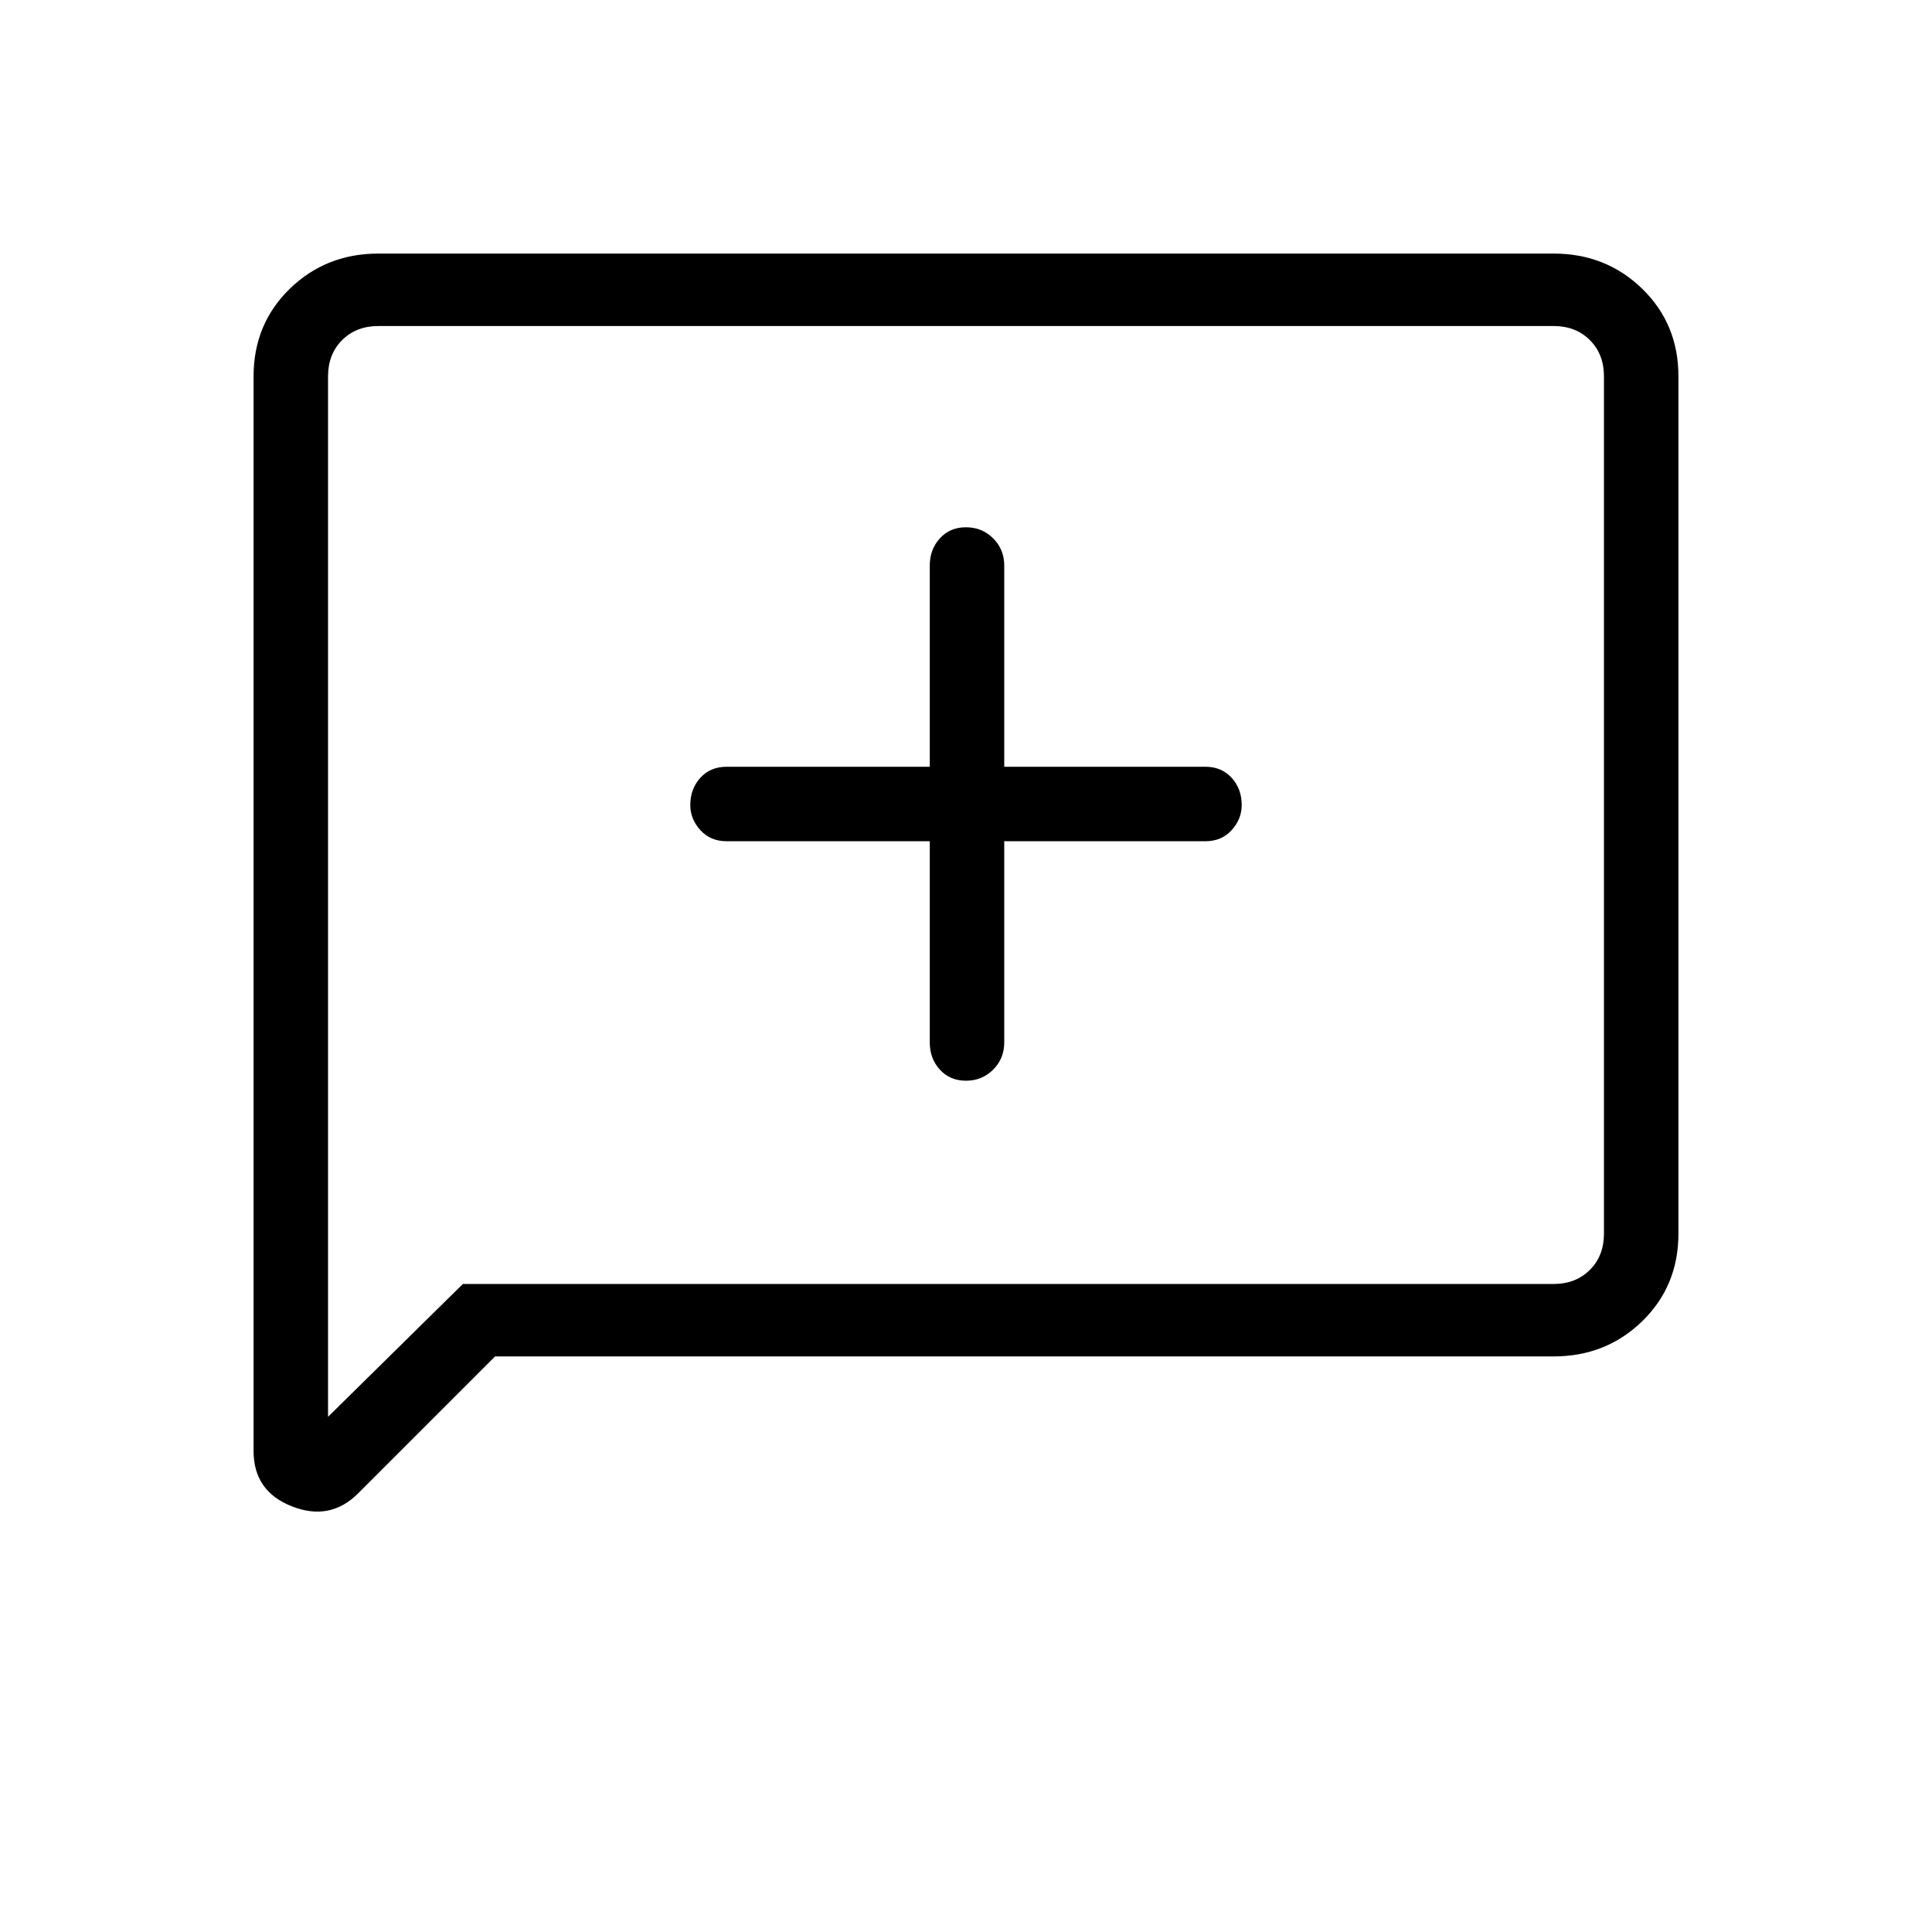 <svg xmlns="http://www.w3.org/2000/svg" height="24" width="24"><path d="M12 13.425Q12.2 13.425 12.338 13.287Q12.475 13.15 12.475 12.95V10.45H14.975Q15.175 10.45 15.3 10.312Q15.425 10.175 15.425 10Q15.425 9.8 15.3 9.662Q15.175 9.525 14.975 9.525H12.475V7.025Q12.475 6.825 12.338 6.688Q12.2 6.55 12 6.55Q11.8 6.55 11.675 6.688Q11.55 6.825 11.55 7.025V9.525H9.025Q8.825 9.525 8.7 9.662Q8.575 9.8 8.575 10Q8.575 10.175 8.7 10.312Q8.825 10.45 9.025 10.45H11.55V12.95Q11.55 13.15 11.675 13.287Q11.8 13.425 12 13.425ZM3.15 18.025V4.675Q3.15 4.025 3.6 3.587Q4.05 3.15 4.7 3.15H19.3Q19.95 3.15 20.4 3.587Q20.85 4.025 20.85 4.675V15.325Q20.85 15.975 20.4 16.413Q19.95 16.85 19.3 16.85H6.15L4.45 18.55Q4.1 18.9 3.625 18.712Q3.15 18.525 3.15 18.025ZM4.075 17.6 5.75 15.95H19.3Q19.575 15.95 19.75 15.775Q19.925 15.6 19.925 15.325V4.675Q19.925 4.4 19.75 4.225Q19.575 4.05 19.3 4.05H4.7Q4.425 4.05 4.25 4.225Q4.075 4.4 4.075 4.675ZM4.075 4.675Q4.075 4.4 4.075 4.225Q4.075 4.05 4.075 4.05Q4.075 4.05 4.075 4.225Q4.075 4.4 4.075 4.675V15.325Q4.075 15.6 4.075 15.775Q4.075 15.95 4.075 15.95V17.6Z"/></svg>